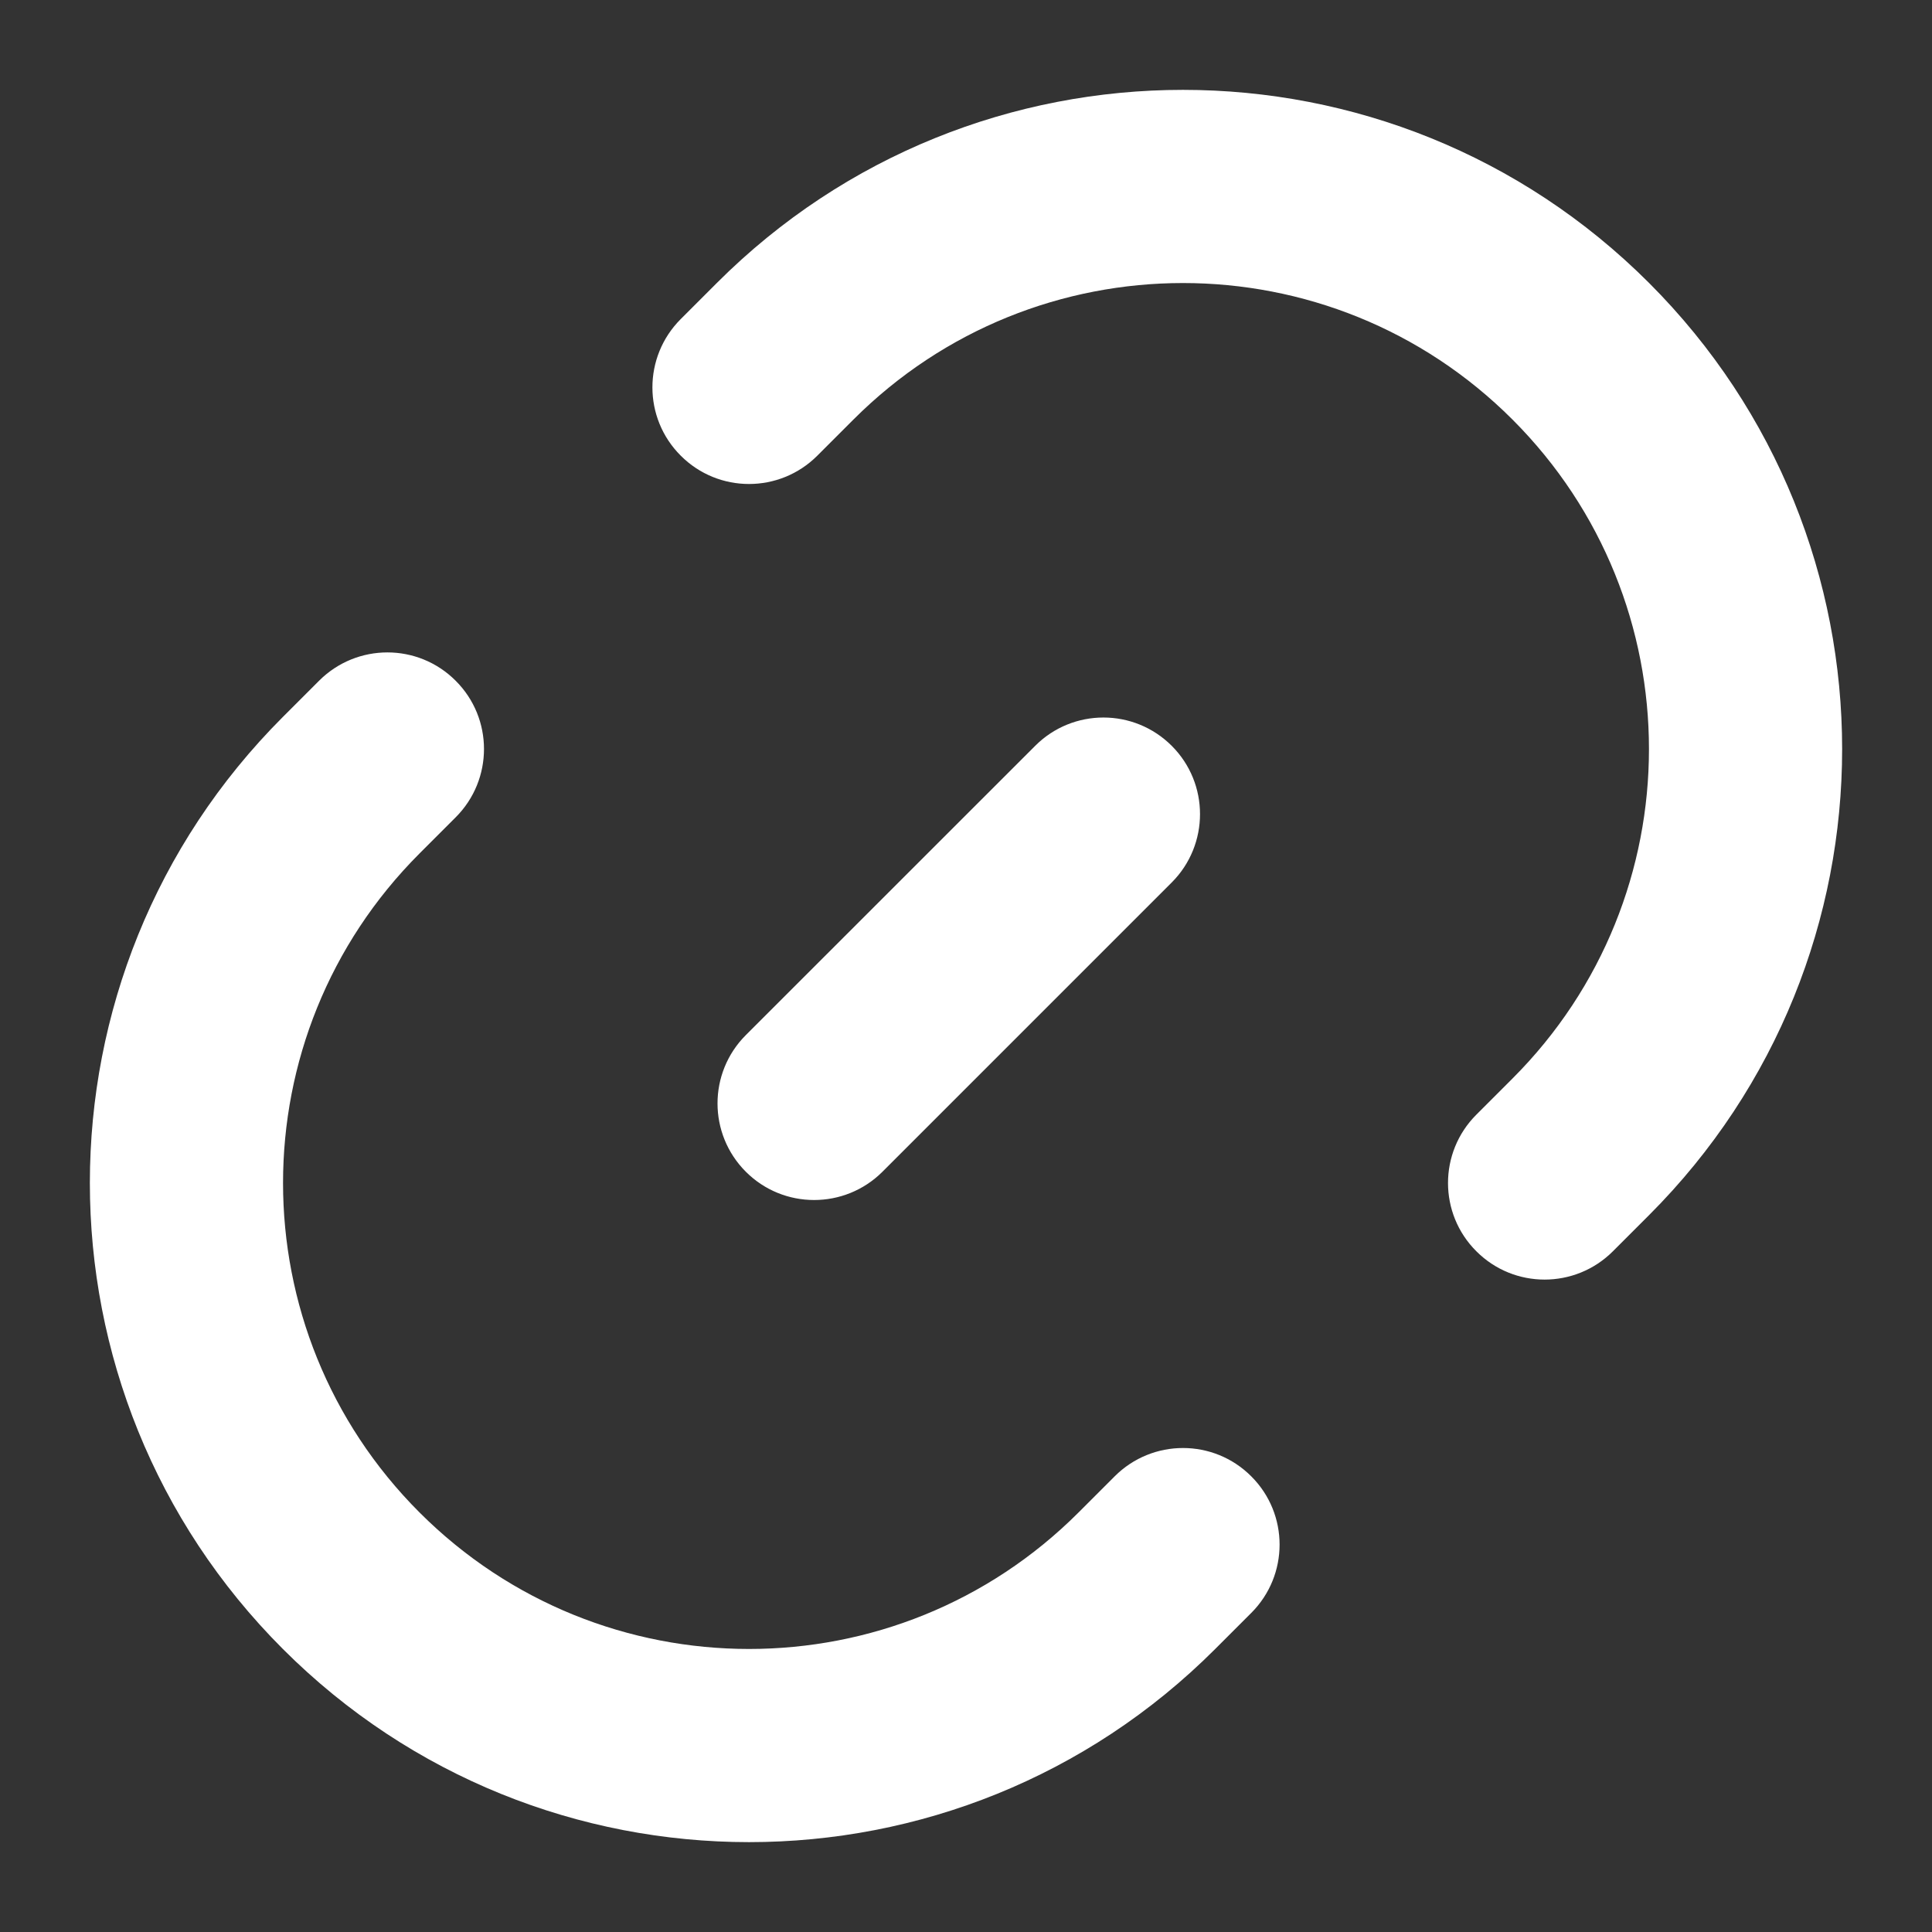 <svg width="20" height="20" viewBox="0 0 20 20" fill="none" xmlns="http://www.w3.org/2000/svg">
<rect x="0" y="0" width="20" height="20" fill="#333333" stroke="none"/>
<path fill-rule="evenodd" clip-rule="evenodd" d="M7.421 2.929C10.086 0.264 14.406 0.264 17.071 2.929C19.736 5.594 19.736 9.914 17.071 12.579L16.697 12.953C16.306 13.344 15.673 13.344 15.283 12.953C14.892 12.563 14.892 11.93 15.283 11.539L15.657 11.165C17.541 9.281 17.541 6.227 15.657 4.343C13.773 2.459 10.719 2.459 8.835 4.343L8.461 4.717C8.07 5.108 7.437 5.108 7.047 4.717C6.656 4.327 6.656 3.694 7.047 3.303L7.421 2.929ZM4.717 7.047C5.108 7.437 5.108 8.07 4.717 8.461L4.343 8.835C2.459 10.719 2.459 13.773 4.343 15.657C6.227 17.541 9.281 17.541 11.165 15.657L11.539 15.283C11.93 14.892 12.563 14.892 12.953 15.283C13.344 15.673 13.344 16.306 12.953 16.697L12.579 17.071C9.914 19.736 5.594 19.736 2.929 17.071C0.264 14.406 0.264 10.086 2.929 7.421L3.303 7.047C3.694 6.656 4.327 6.656 4.717 7.047ZM12.13 7.721C12.52 8.111 12.52 8.744 12.13 9.135L9.135 12.13C8.744 12.52 8.111 12.52 7.721 12.13C7.33 11.739 7.33 11.106 7.721 10.715L10.716 7.721C11.106 7.33 11.739 7.33 12.13 7.721Z" fill="white"/>
</svg>
